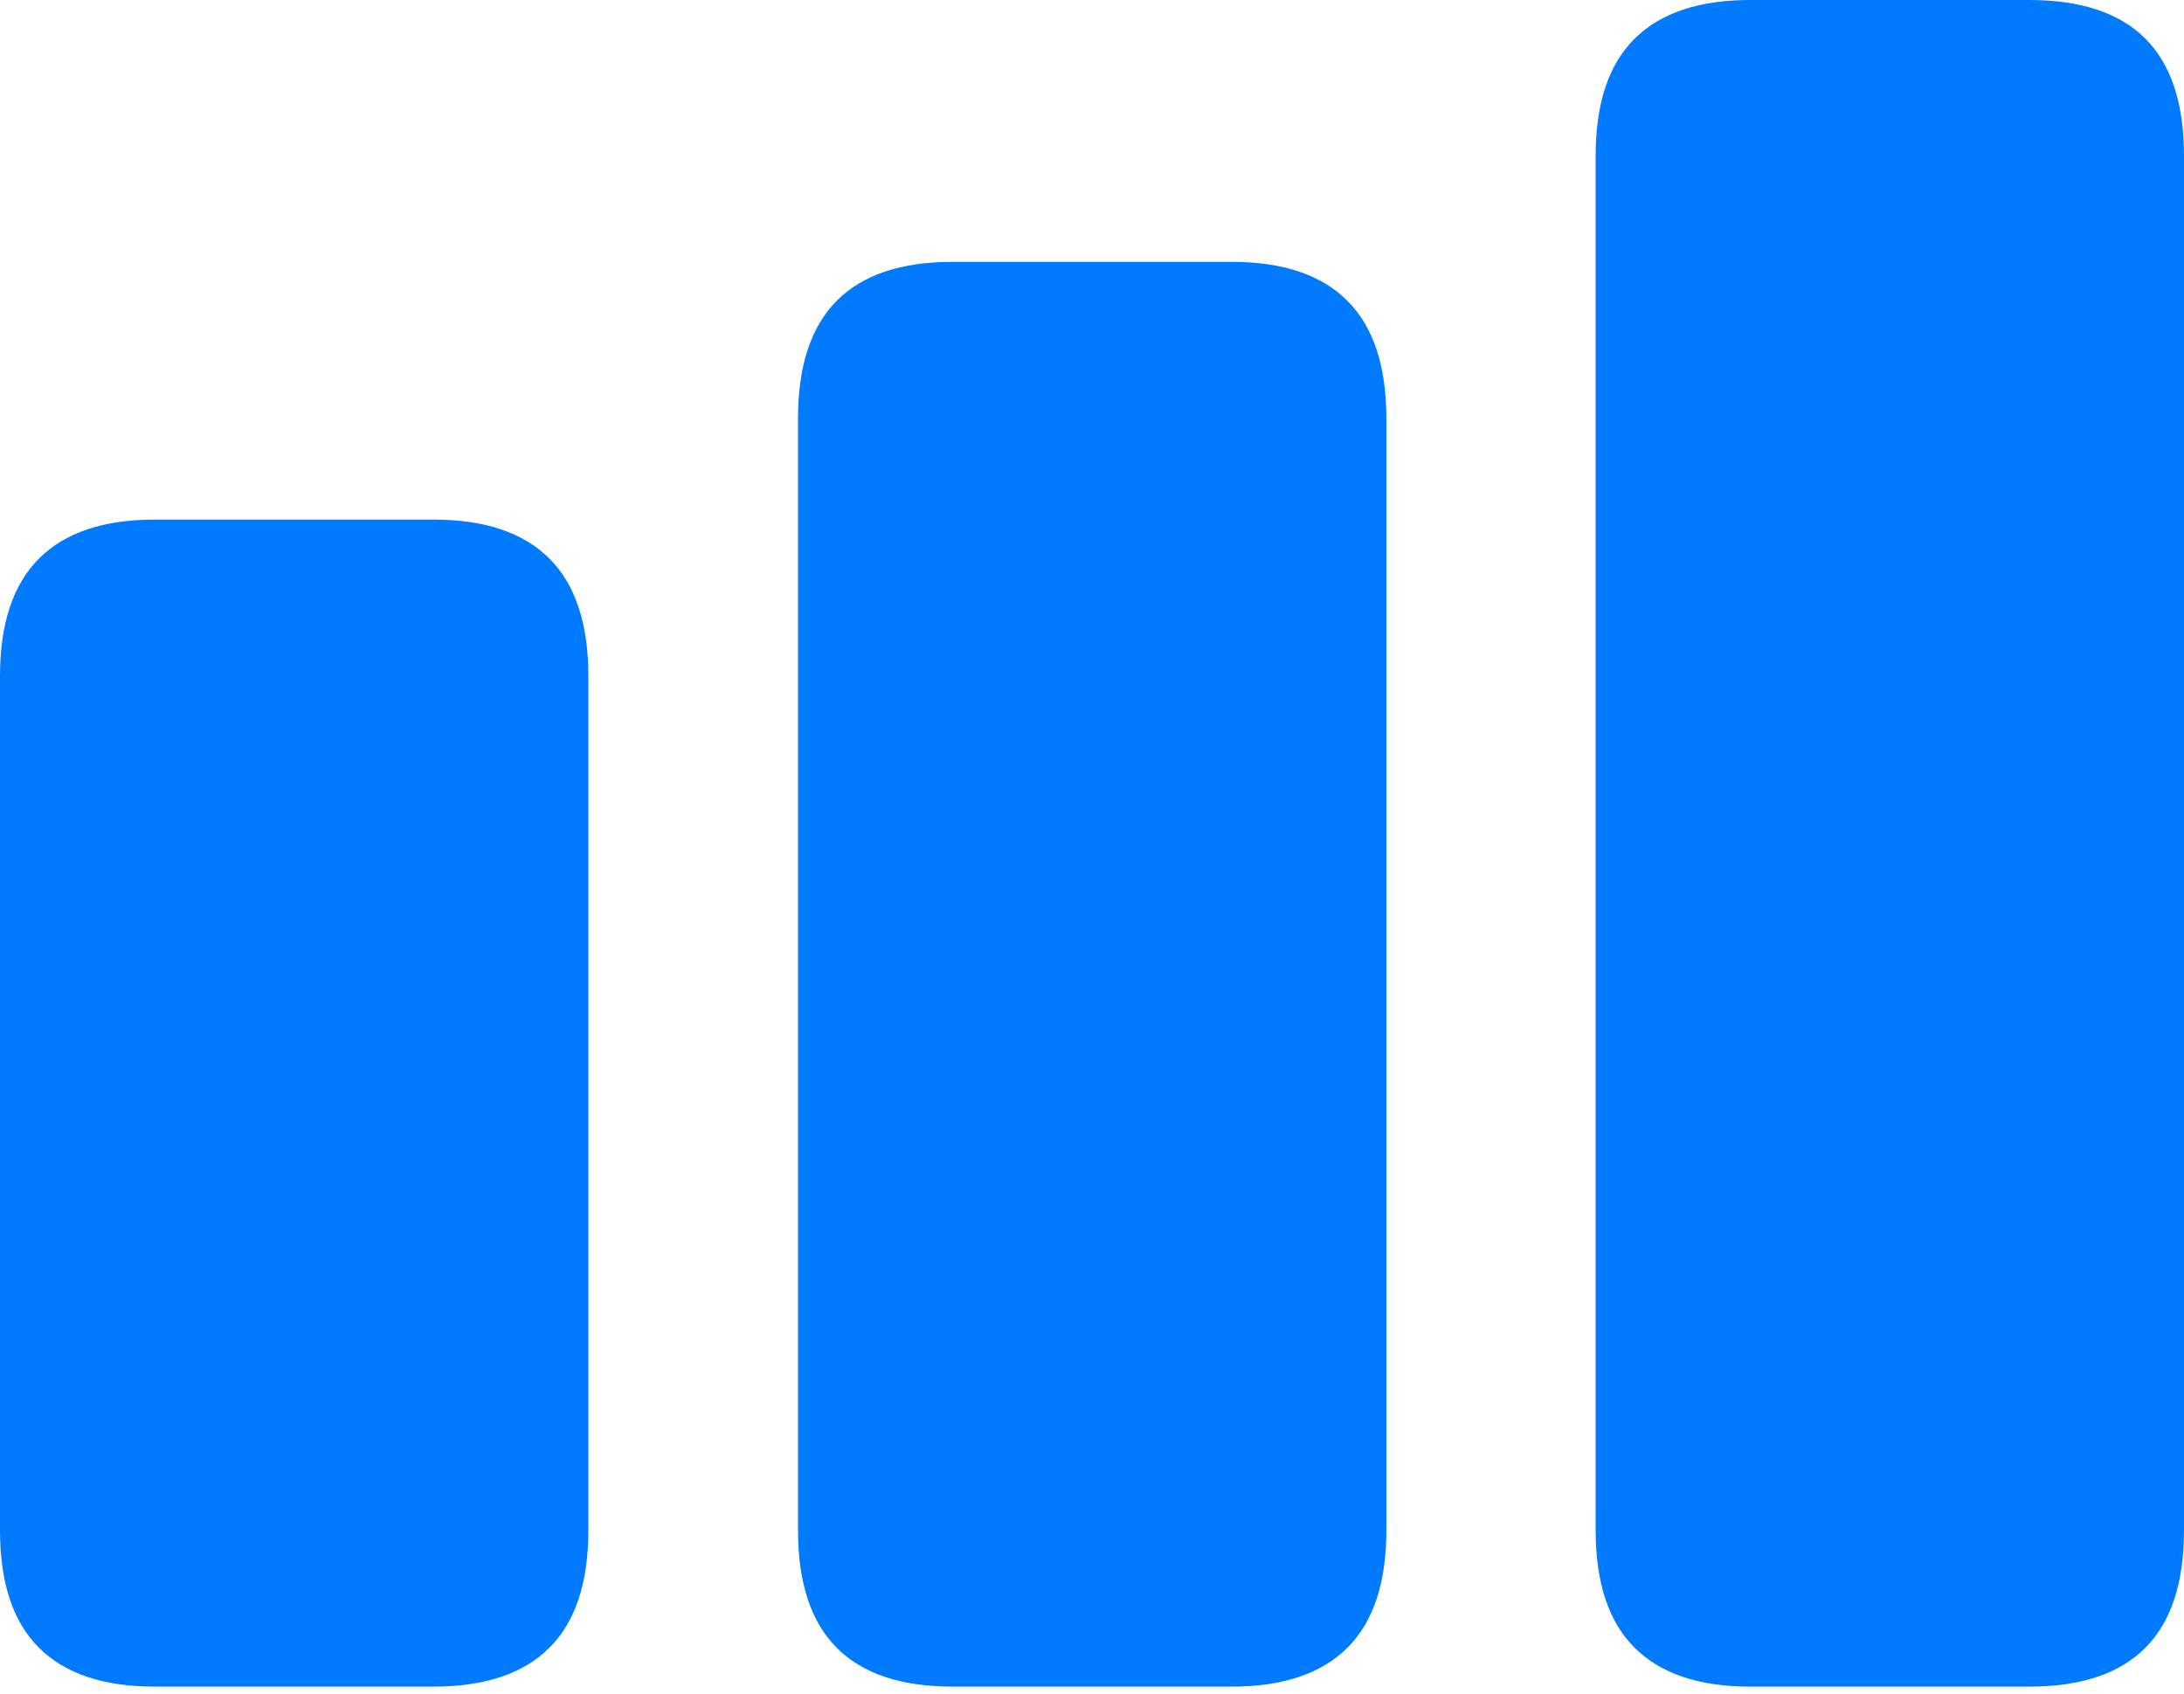 <?xml version="1.0" encoding="UTF-8"?>
<!--Generator: Apple Native CoreSVG 175-->
<!DOCTYPE svg
PUBLIC "-//W3C//DTD SVG 1.1//EN"
       "http://www.w3.org/Graphics/SVG/1.1/DTD/svg11.dtd">
<svg version="1.1" xmlns="http://www.w3.org/2000/svg" xmlns:xlink="http://www.w3.org/1999/xlink" width="23.43" height="18.169">
 <g>
  <rect height="18.169" opacity="0" width="23.43" x="0" y="0"/>
  <path d="M1.659 18.093L4.65 18.093Q5.476 18.093 5.894 17.676Q6.312 17.26 6.312 16.415L6.312 7.254Q6.312 6.41 5.894 5.992Q5.476 5.574 4.65 5.574L1.659 5.574Q0.836 5.574 0.418 5.992Q0 6.41 0 7.254L0 16.415Q0 17.26 0.418 17.676Q0.836 18.093 1.659 18.093ZM10.22 18.093L13.214 18.093Q14.037 18.093 14.455 17.676Q14.873 17.26 14.873 16.415L14.873 4.49Q14.873 3.645 14.455 3.227Q14.037 2.809 13.214 2.809L10.22 2.809Q9.39 2.809 8.976 3.227Q8.561 3.645 8.561 4.49L8.561 16.415Q8.561 17.26 8.976 17.676Q9.39 18.093 10.22 18.093ZM18.774 18.093L21.769 18.093Q22.602 18.093 23.016 17.676Q23.43 17.26 23.43 16.415L23.43 1.673Q23.43 0.829 23.016 0.415Q22.602 0 21.769 0L18.774 0Q17.954 0 17.536 0.415Q17.118 0.829 17.118 1.673L17.118 16.415Q17.118 17.26 17.536 17.676Q17.954 18.093 18.774 18.093Z" fill="#007aff"/>
 </g>
</svg>
